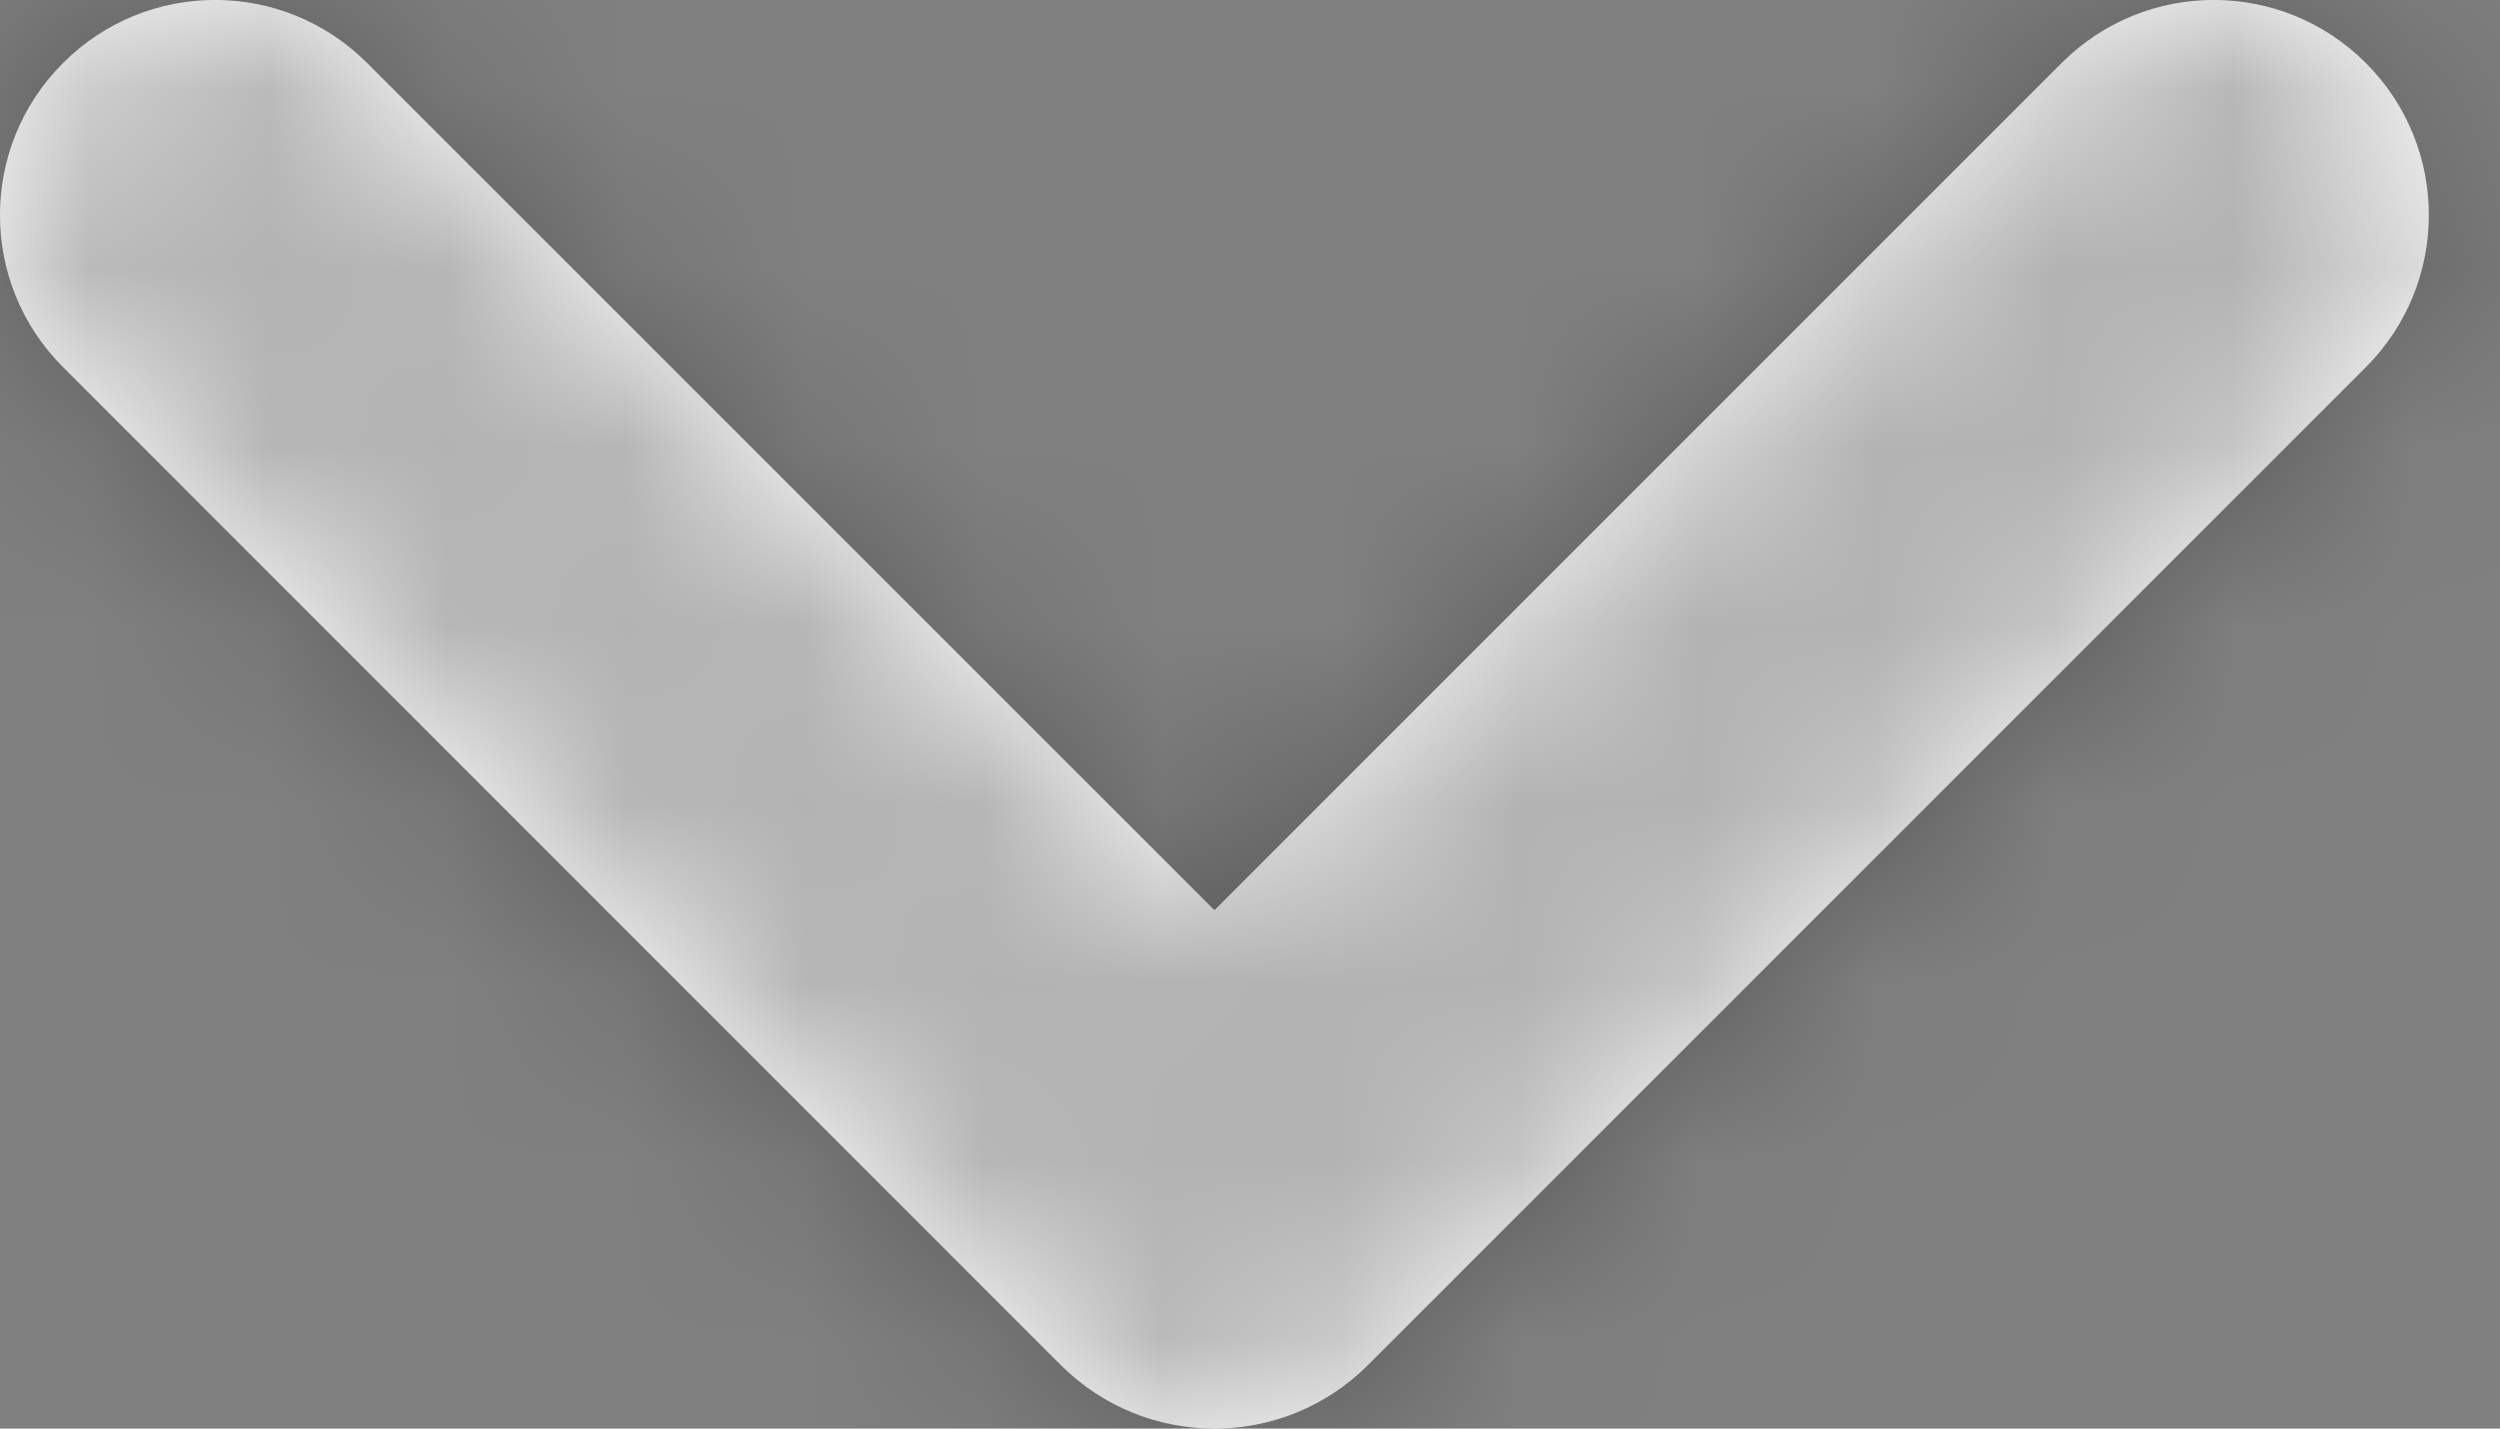 <svg width="14" height="8" viewBox="0 0 14 8" fill="none" xmlns="http://www.w3.org/2000/svg">
<rect x="0" y="0" width="14" height="8" fill="#808080" stroke="none"/>
<path fill-rule="evenodd" clip-rule="evenodd" d="M5.94 7.644L0.353 2.056C-0.118 1.586 -0.118 0.823 0.353 0.353C0.823 -0.118 1.586 -0.118 2.056 0.353L6.801 5.097L11.545 0.353C12.016 -0.118 12.778 -0.118 13.249 0.353C13.719 0.823 13.719 1.586 13.249 2.056L7.661 7.644C7.186 8.119 6.416 8.119 5.94 7.644Z" fill="white"/>
<mask id="mask0_2169_2942" style="mask-type:alpha" maskUnits="userSpaceOnUse" x="0" y="0" width="14" height="8">
<path fill-rule="evenodd" clip-rule="evenodd" d="M5.94 7.644L0.353 2.056C-0.118 1.586 -0.118 0.823 0.353 0.353C0.823 -0.118 1.586 -0.118 2.056 0.353L6.801 5.097L11.545 0.353C12.016 -0.118 12.778 -0.118 13.249 0.353C13.719 0.823 13.719 1.586 13.249 2.056L7.661 7.644C7.186 8.119 6.416 8.119 5.94 7.644Z" fill="white"/>
</mask>
<g mask="url(#mask0_2169_2942)">
<path fill-rule="evenodd" clip-rule="evenodd" d="M-7.797 18.962H21.401V-10.236H-7.797V18.962Z" fill="black" fill-opacity="0.3"/>
</g>
</svg>
